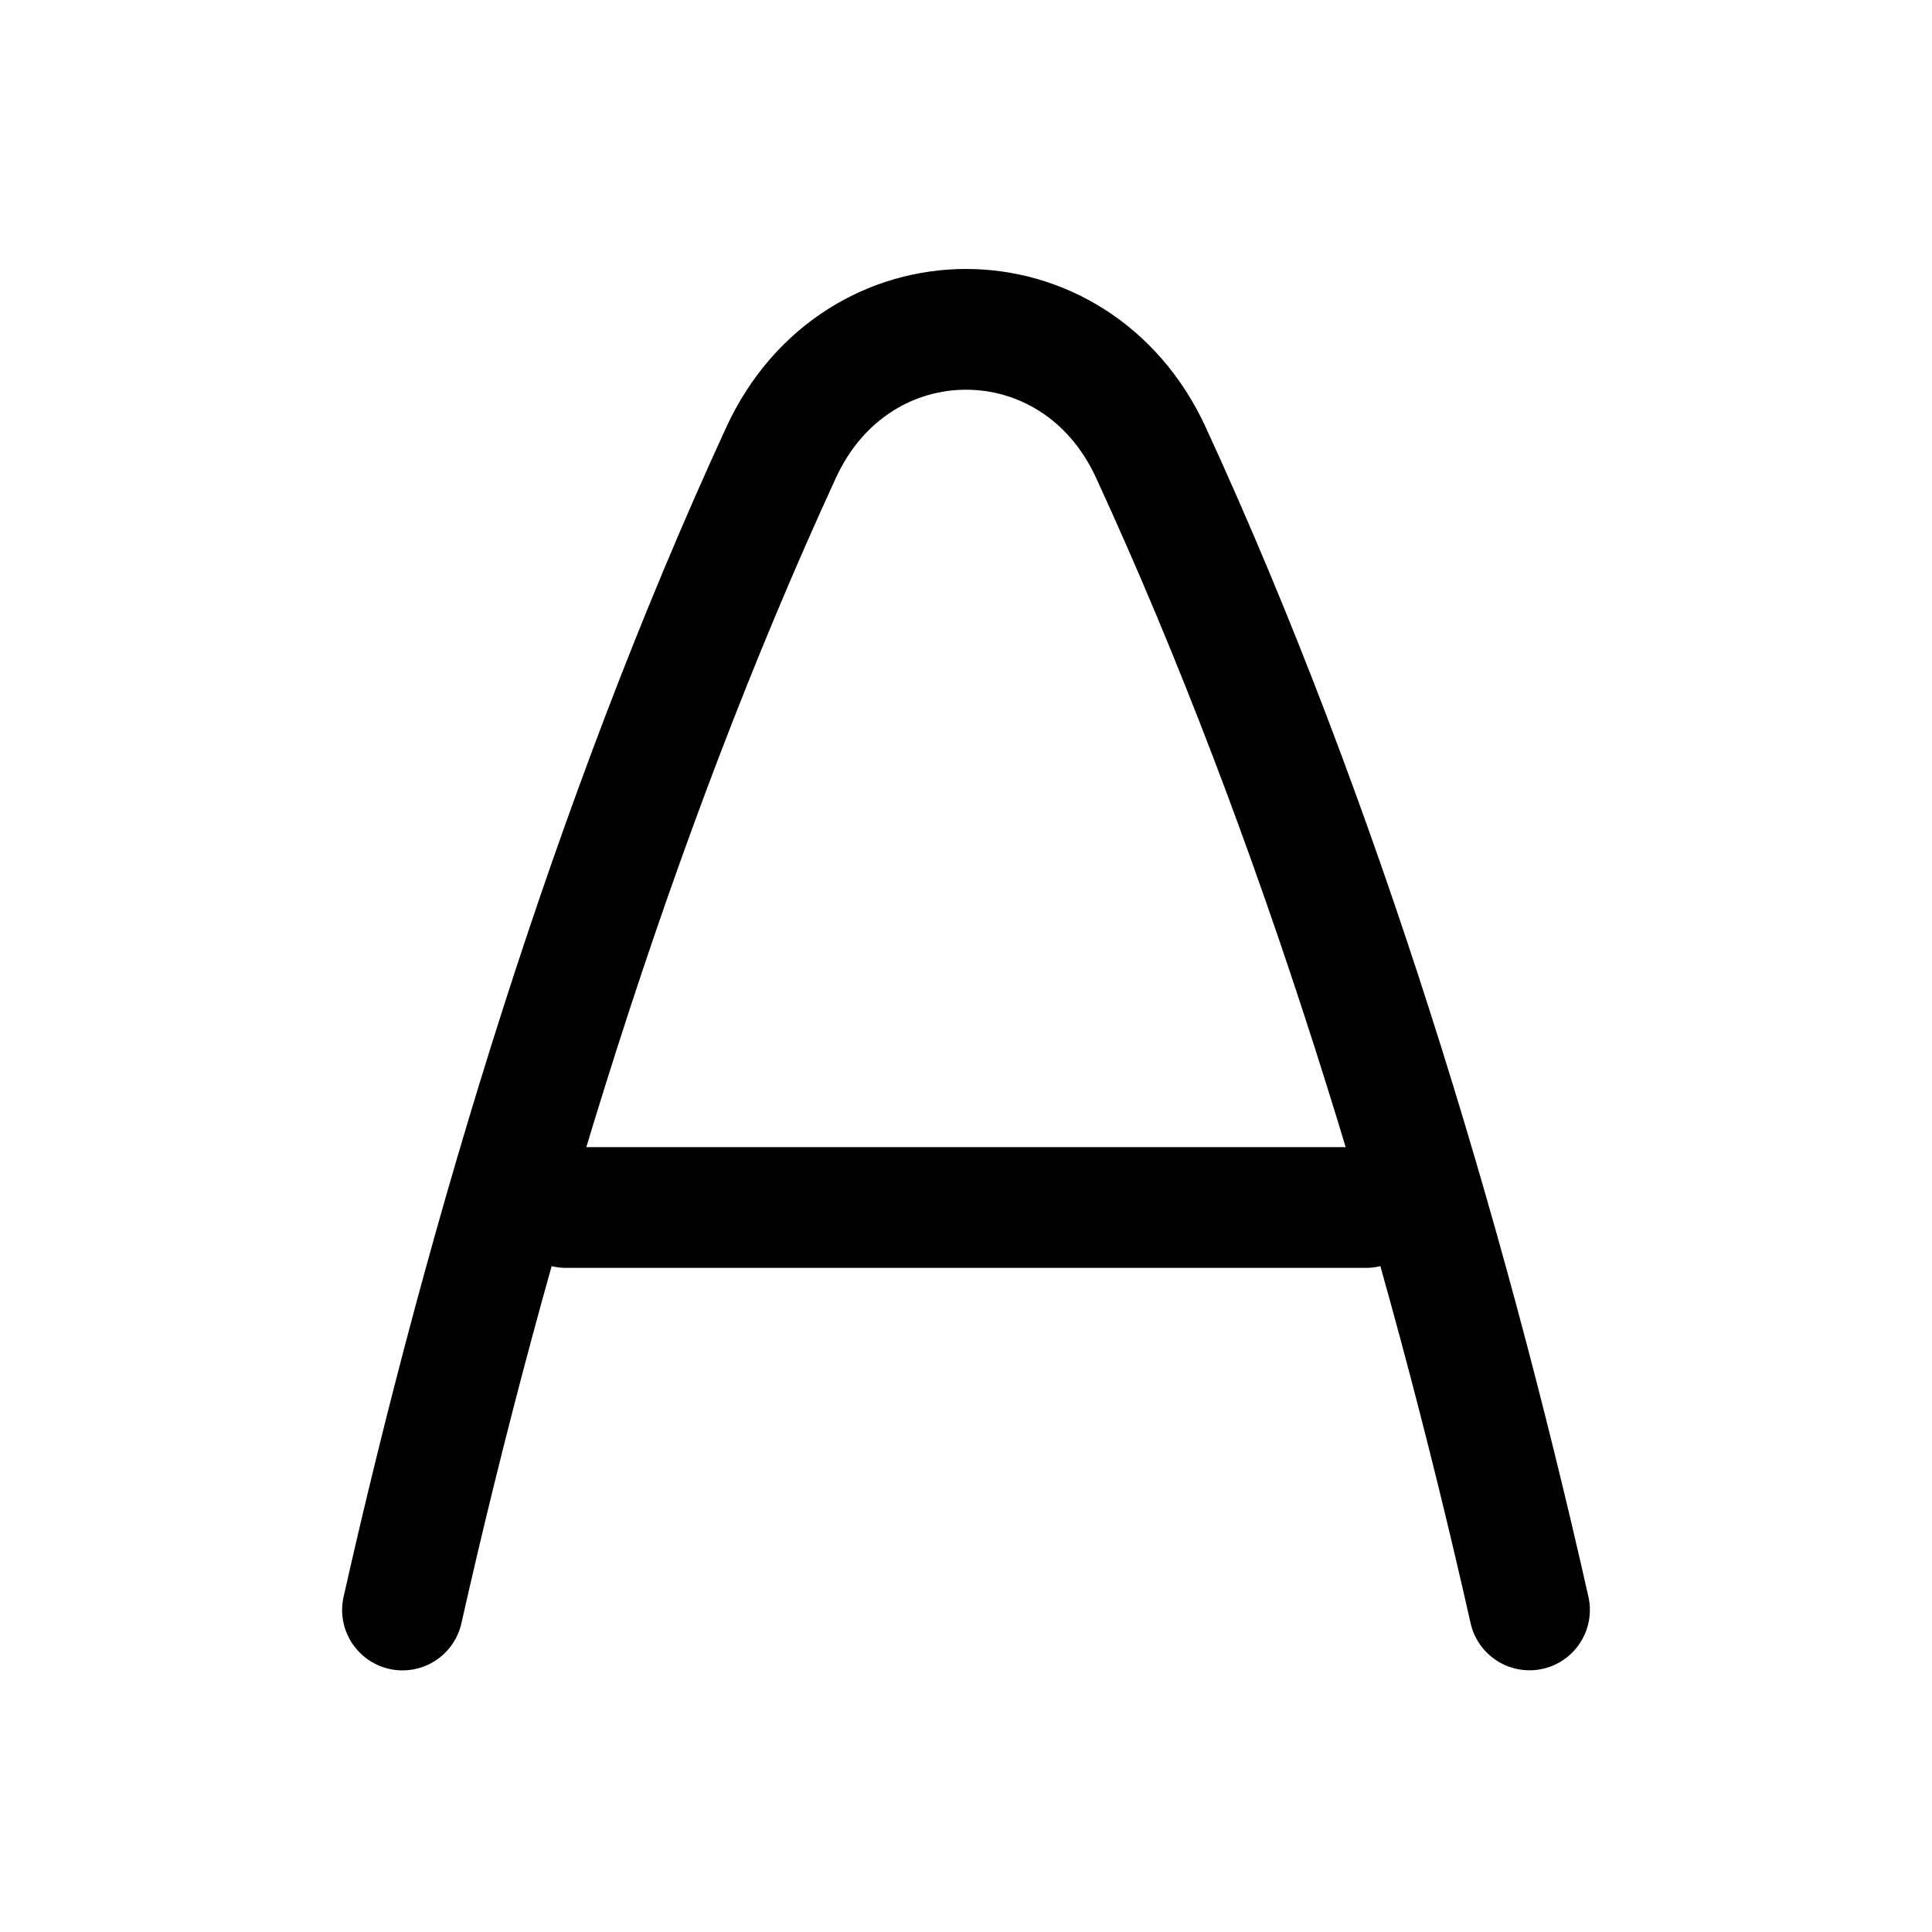 <svg xmlns="http://www.w3.org/2000/svg" width="24" height="24" viewbox="0 0 24 24" fill="none">
    <path stroke="currentColor" stroke-linecap="round" stroke-width="1.5" d="M5 20c1.05-4.66 2.597-9.803 4.703-14.378.94-2.041 3.655-2.041 4.594 0C16.403 10.197 17.95 15.34 19 19.999M7.031 15h9.938"/>
</svg>